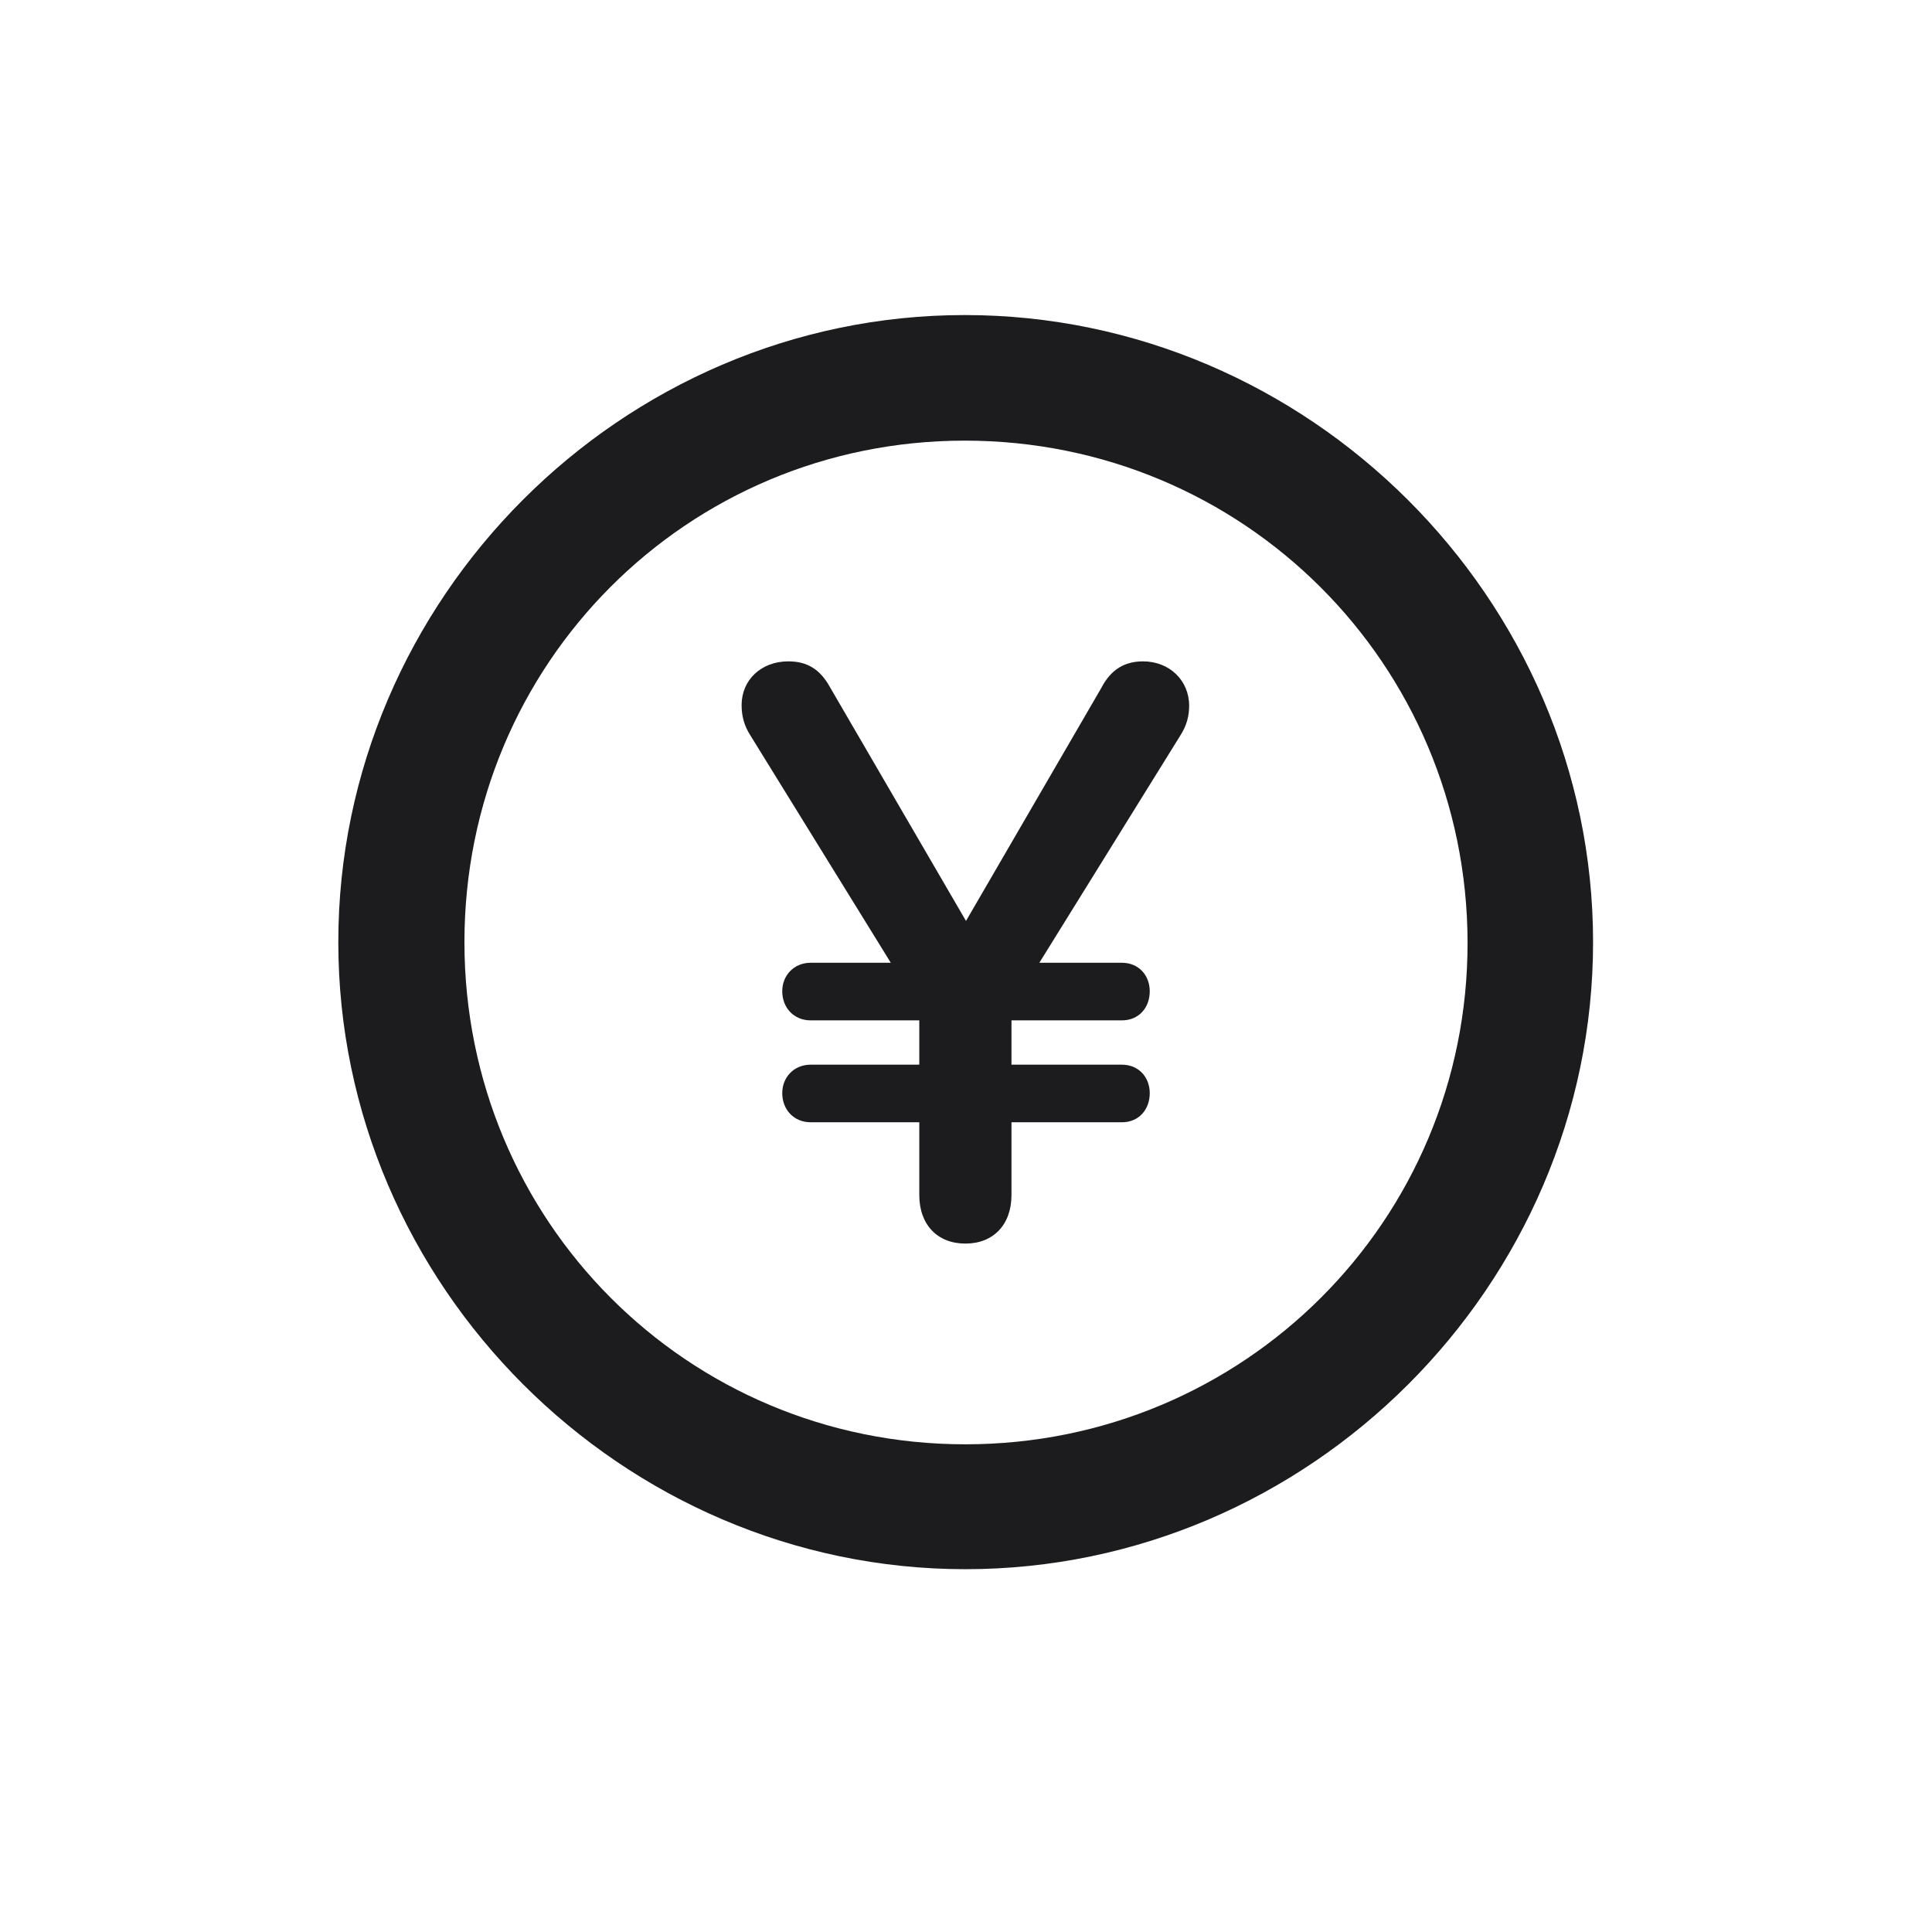 <svg width="28" height="28" viewBox="0 0 28 28" fill="none" xmlns="http://www.w3.org/2000/svg">
<path d="M13.991 22.742C18.975 22.742 23.088 18.629 23.088 13.654C23.088 8.68 18.966 4.566 13.982 4.566C9.008 4.566 4.903 8.68 4.903 13.654C4.903 18.629 9.017 22.742 13.991 22.742ZM13.991 20.932C9.957 20.932 6.731 17.689 6.731 13.654C6.731 9.62 9.957 6.386 13.982 6.386C18.017 6.386 21.26 9.62 21.269 13.654C21.277 17.689 18.025 20.932 13.991 20.932ZM13.991 18.023C14.396 18.023 14.659 17.75 14.659 17.319V16.265H16.259C16.505 16.265 16.663 16.08 16.663 15.843C16.663 15.614 16.505 15.43 16.259 15.43H14.659V14.788H16.259C16.505 14.788 16.663 14.604 16.663 14.366C16.663 14.138 16.505 13.953 16.259 13.953H15.063L17.102 10.666C17.199 10.517 17.234 10.376 17.234 10.227C17.234 9.866 16.953 9.585 16.566 9.585C16.303 9.585 16.101 9.699 15.96 9.972L14 13.347L12.031 9.963C11.882 9.69 11.688 9.585 11.425 9.585C11.029 9.585 10.748 9.857 10.748 10.218C10.748 10.376 10.783 10.517 10.88 10.666L12.91 13.953H11.75C11.504 13.953 11.337 14.138 11.337 14.366C11.337 14.604 11.504 14.788 11.75 14.788H13.323V15.43H11.75C11.504 15.43 11.337 15.614 11.337 15.843C11.337 16.08 11.504 16.265 11.75 16.265H13.323V17.319C13.323 17.75 13.587 18.023 13.991 18.023Z" fill="#1C1C1E"/>
</svg>
